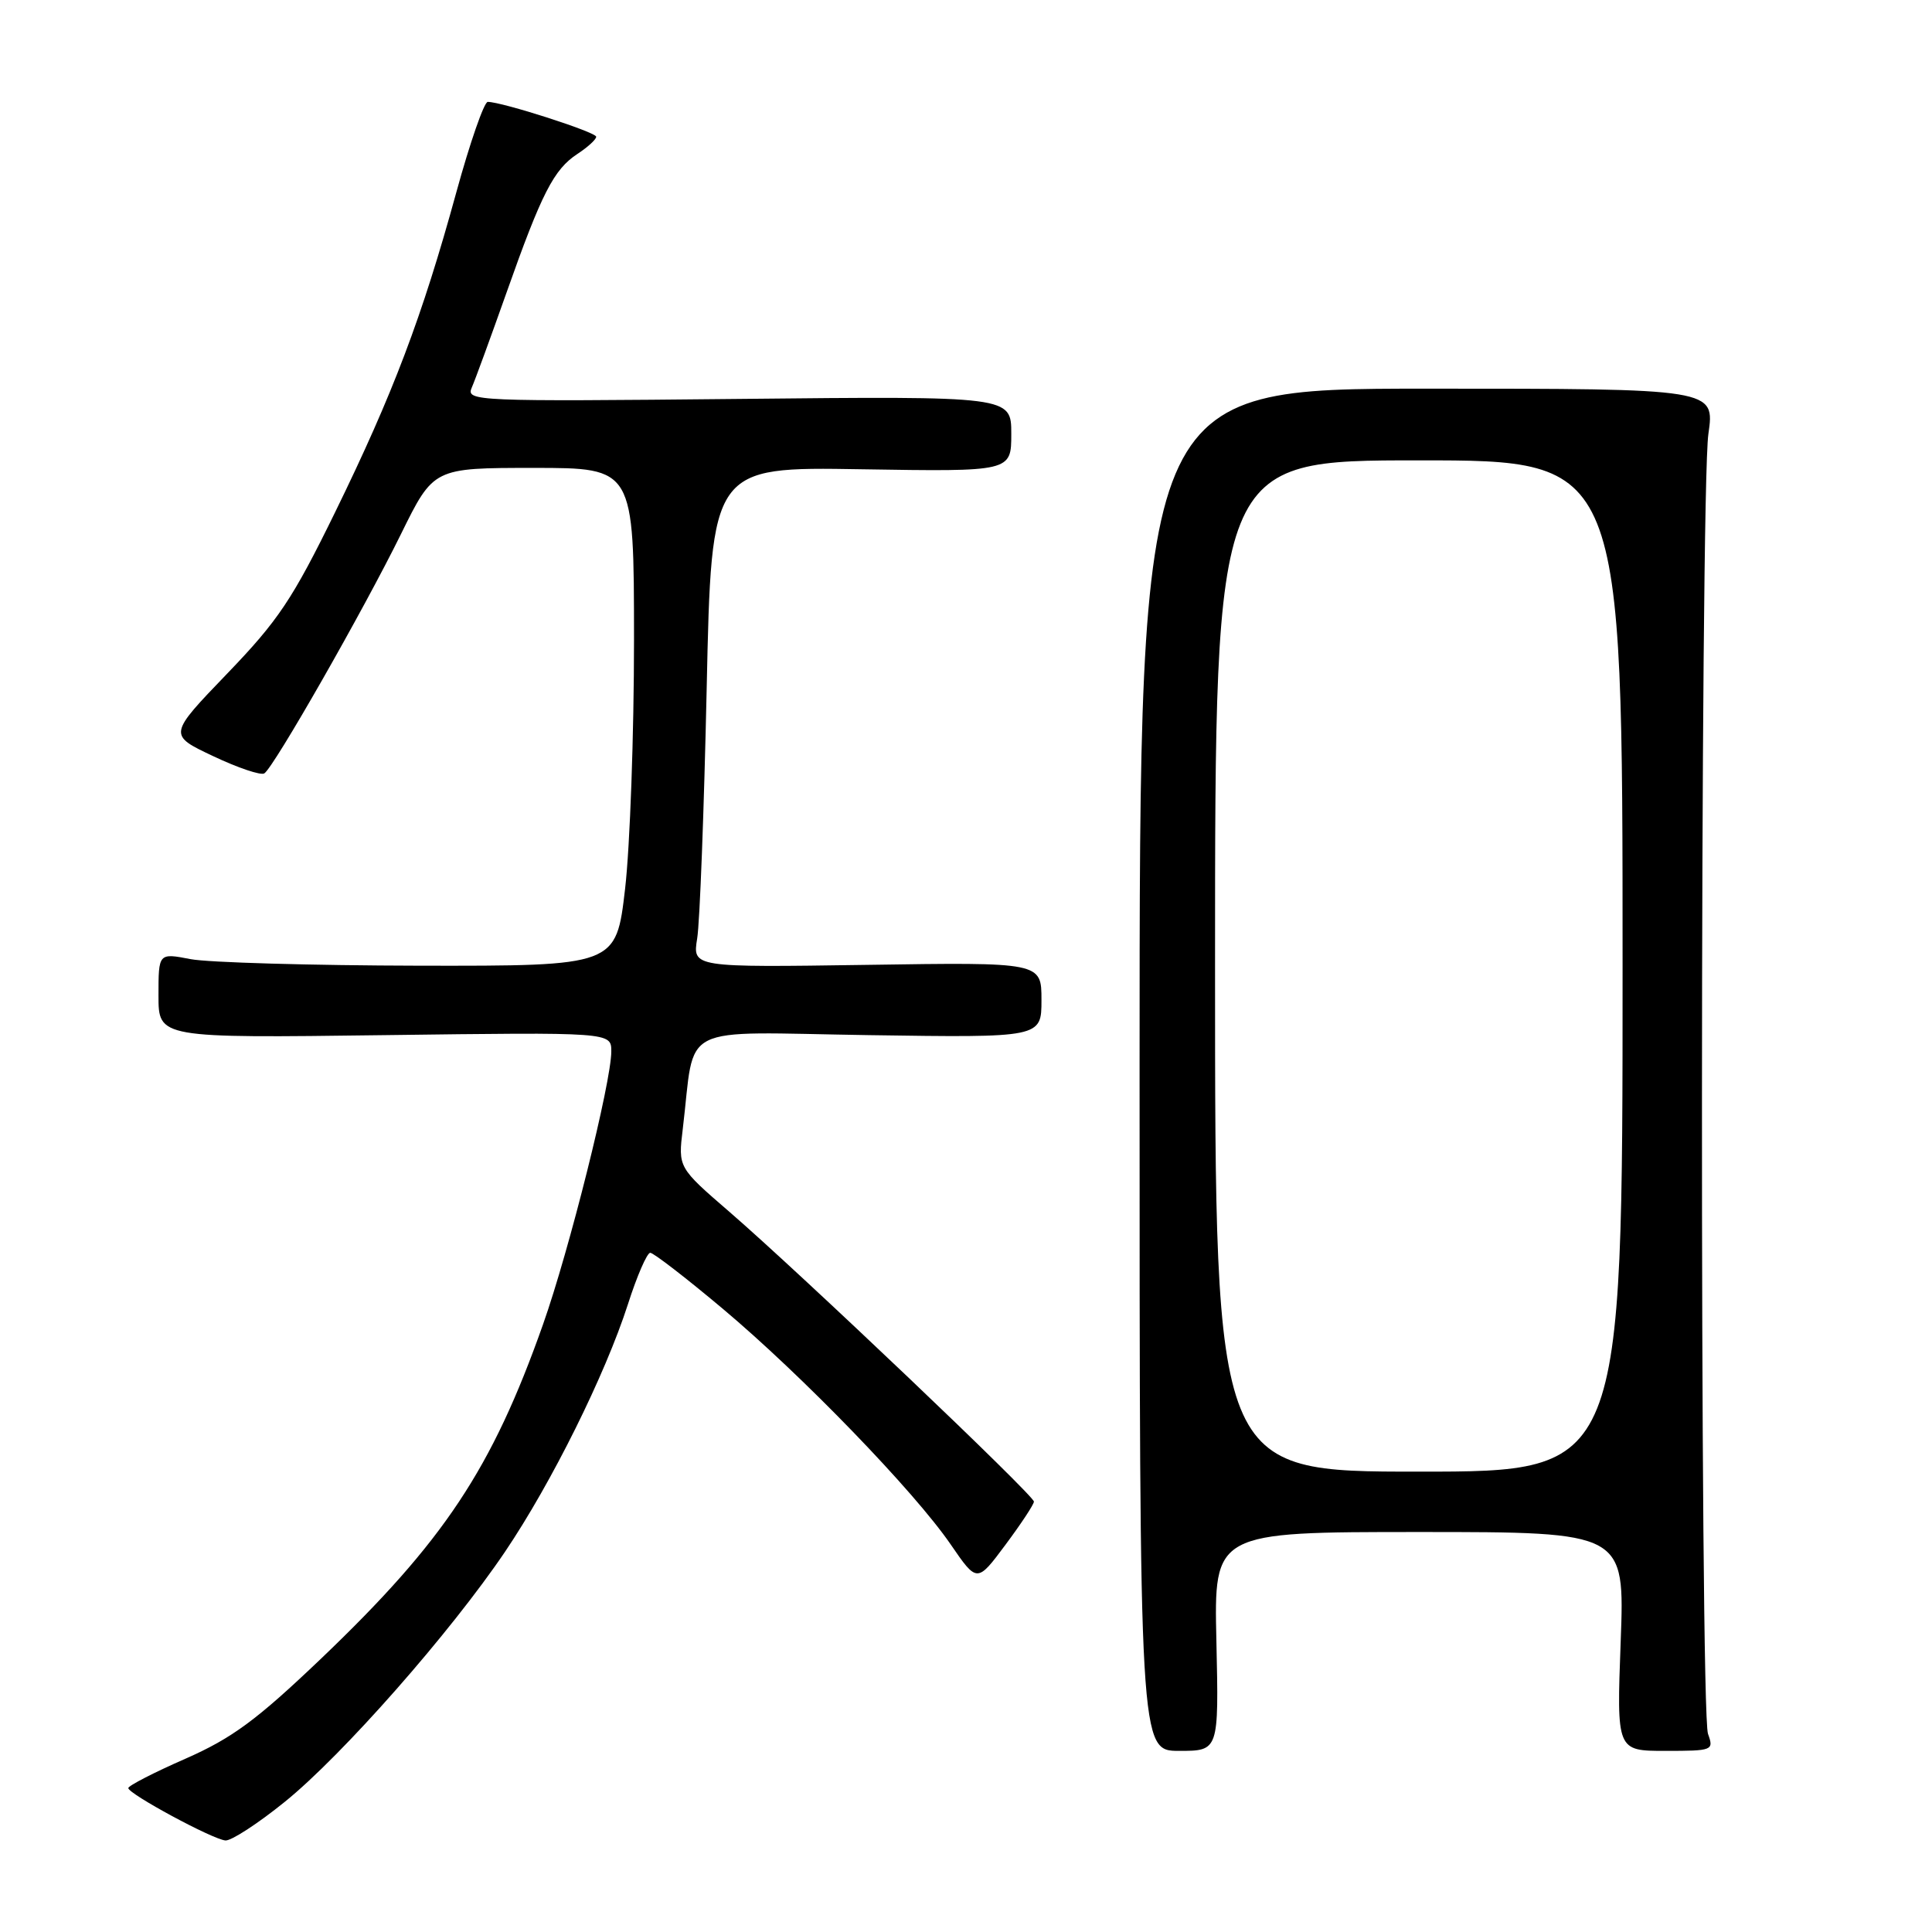 <?xml version="1.0" encoding="UTF-8" standalone="no"?>
<!DOCTYPE svg PUBLIC "-//W3C//DTD SVG 1.1//EN" "http://www.w3.org/Graphics/SVG/1.1/DTD/svg11.dtd" >
<svg xmlns="http://www.w3.org/2000/svg" xmlns:xlink="http://www.w3.org/1999/xlink" version="1.1" viewBox="0 0 256 256">
 <g >
 <path fill="currentColor"
d=" M 37.74 238.75 C 45.39 232.57 59.70 216.31 66.95 205.57 C 73.10 196.45 80.18 182.19 83.20 172.83 C 84.40 169.07 85.74 166.00 86.16 166.00 C 86.59 166.00 90.90 169.33 95.75 173.40 C 106.27 182.23 121.14 197.60 125.98 204.66 C 129.47 209.74 129.47 209.74 133.23 204.69 C 135.30 201.91 137.00 199.34 137.00 198.97 C 137.00 198.15 106.07 168.72 96.68 160.60 C 89.85 154.70 89.85 154.70 90.47 149.60 C 92.19 135.36 89.38 136.77 115.10 137.16 C 138.00 137.50 138.00 137.50 138.00 132.50 C 138.00 127.50 138.00 127.50 114.88 127.85 C 91.76 128.19 91.76 128.19 92.38 124.35 C 92.73 122.23 93.29 107.30 93.64 91.18 C 94.27 61.85 94.27 61.85 114.14 62.18 C 134.00 62.50 134.00 62.50 134.00 57.49 C 134.00 52.49 134.00 52.49 97.85 52.86 C 62.89 53.21 61.73 53.16 62.51 51.36 C 62.96 50.34 65.02 44.69 67.10 38.82 C 71.78 25.57 73.38 22.45 76.52 20.39 C 77.88 19.50 79.00 18.48 79.00 18.12 C 79.00 17.51 66.52 13.50 64.63 13.50 C 64.15 13.50 62.27 18.90 60.46 25.50 C 55.93 42.01 52.06 52.22 44.42 67.84 C 38.76 79.41 36.86 82.24 30.09 89.27 C 22.29 97.38 22.29 97.38 28.24 100.19 C 31.51 101.74 34.56 102.77 35.02 102.48 C 36.26 101.72 48.16 80.87 53.14 70.75 C 57.45 62.00 57.45 62.00 70.72 62.00 C 84.00 62.00 84.00 62.00 84.01 84.75 C 84.01 97.26 83.48 112.11 82.83 117.75 C 81.64 128.00 81.64 128.00 55.57 127.96 C 41.23 127.93 27.59 127.54 25.25 127.09 C 21.00 126.27 21.00 126.27 21.00 131.91 C 21.00 137.55 21.00 137.55 51.00 137.16 C 81.00 136.77 81.00 136.77 81.00 139.32 C 81.00 143.39 75.43 165.67 71.95 175.50 C 65.18 194.66 58.82 204.23 42.55 219.77 C 34.01 227.92 30.77 230.31 24.57 233.04 C 20.41 234.86 17.00 236.62 17.00 236.93 C 17.01 237.70 28.15 243.72 29.87 243.87 C 30.63 243.94 34.17 241.64 37.74 238.75 Z  M 161.18 217.50 C 160.85 203.00 160.85 203.00 188.07 203.00 C 215.29 203.00 215.29 203.00 214.75 217.50 C 214.21 232.00 214.21 232.00 220.67 232.00 C 226.95 232.00 227.11 231.94 226.32 229.75 C 225.22 226.73 225.27 65.12 226.37 57.50 C 227.23 51.50 227.23 51.50 189.12 51.50 C 151.00 51.50 151.00 51.50 151.00 141.75 C 151.00 232.00 151.00 232.00 156.25 232.00 C 161.50 232.00 161.50 232.00 161.18 217.50 Z  M 161.00 128.00 C 161.00 61.00 161.00 61.00 188.00 61.00 C 215.00 61.00 215.00 61.00 215.00 128.00 C 215.00 195.00 215.00 195.00 188.00 195.00 C 161.00 195.00 161.00 195.00 161.00 128.00 Z "/>
</g>
</svg>